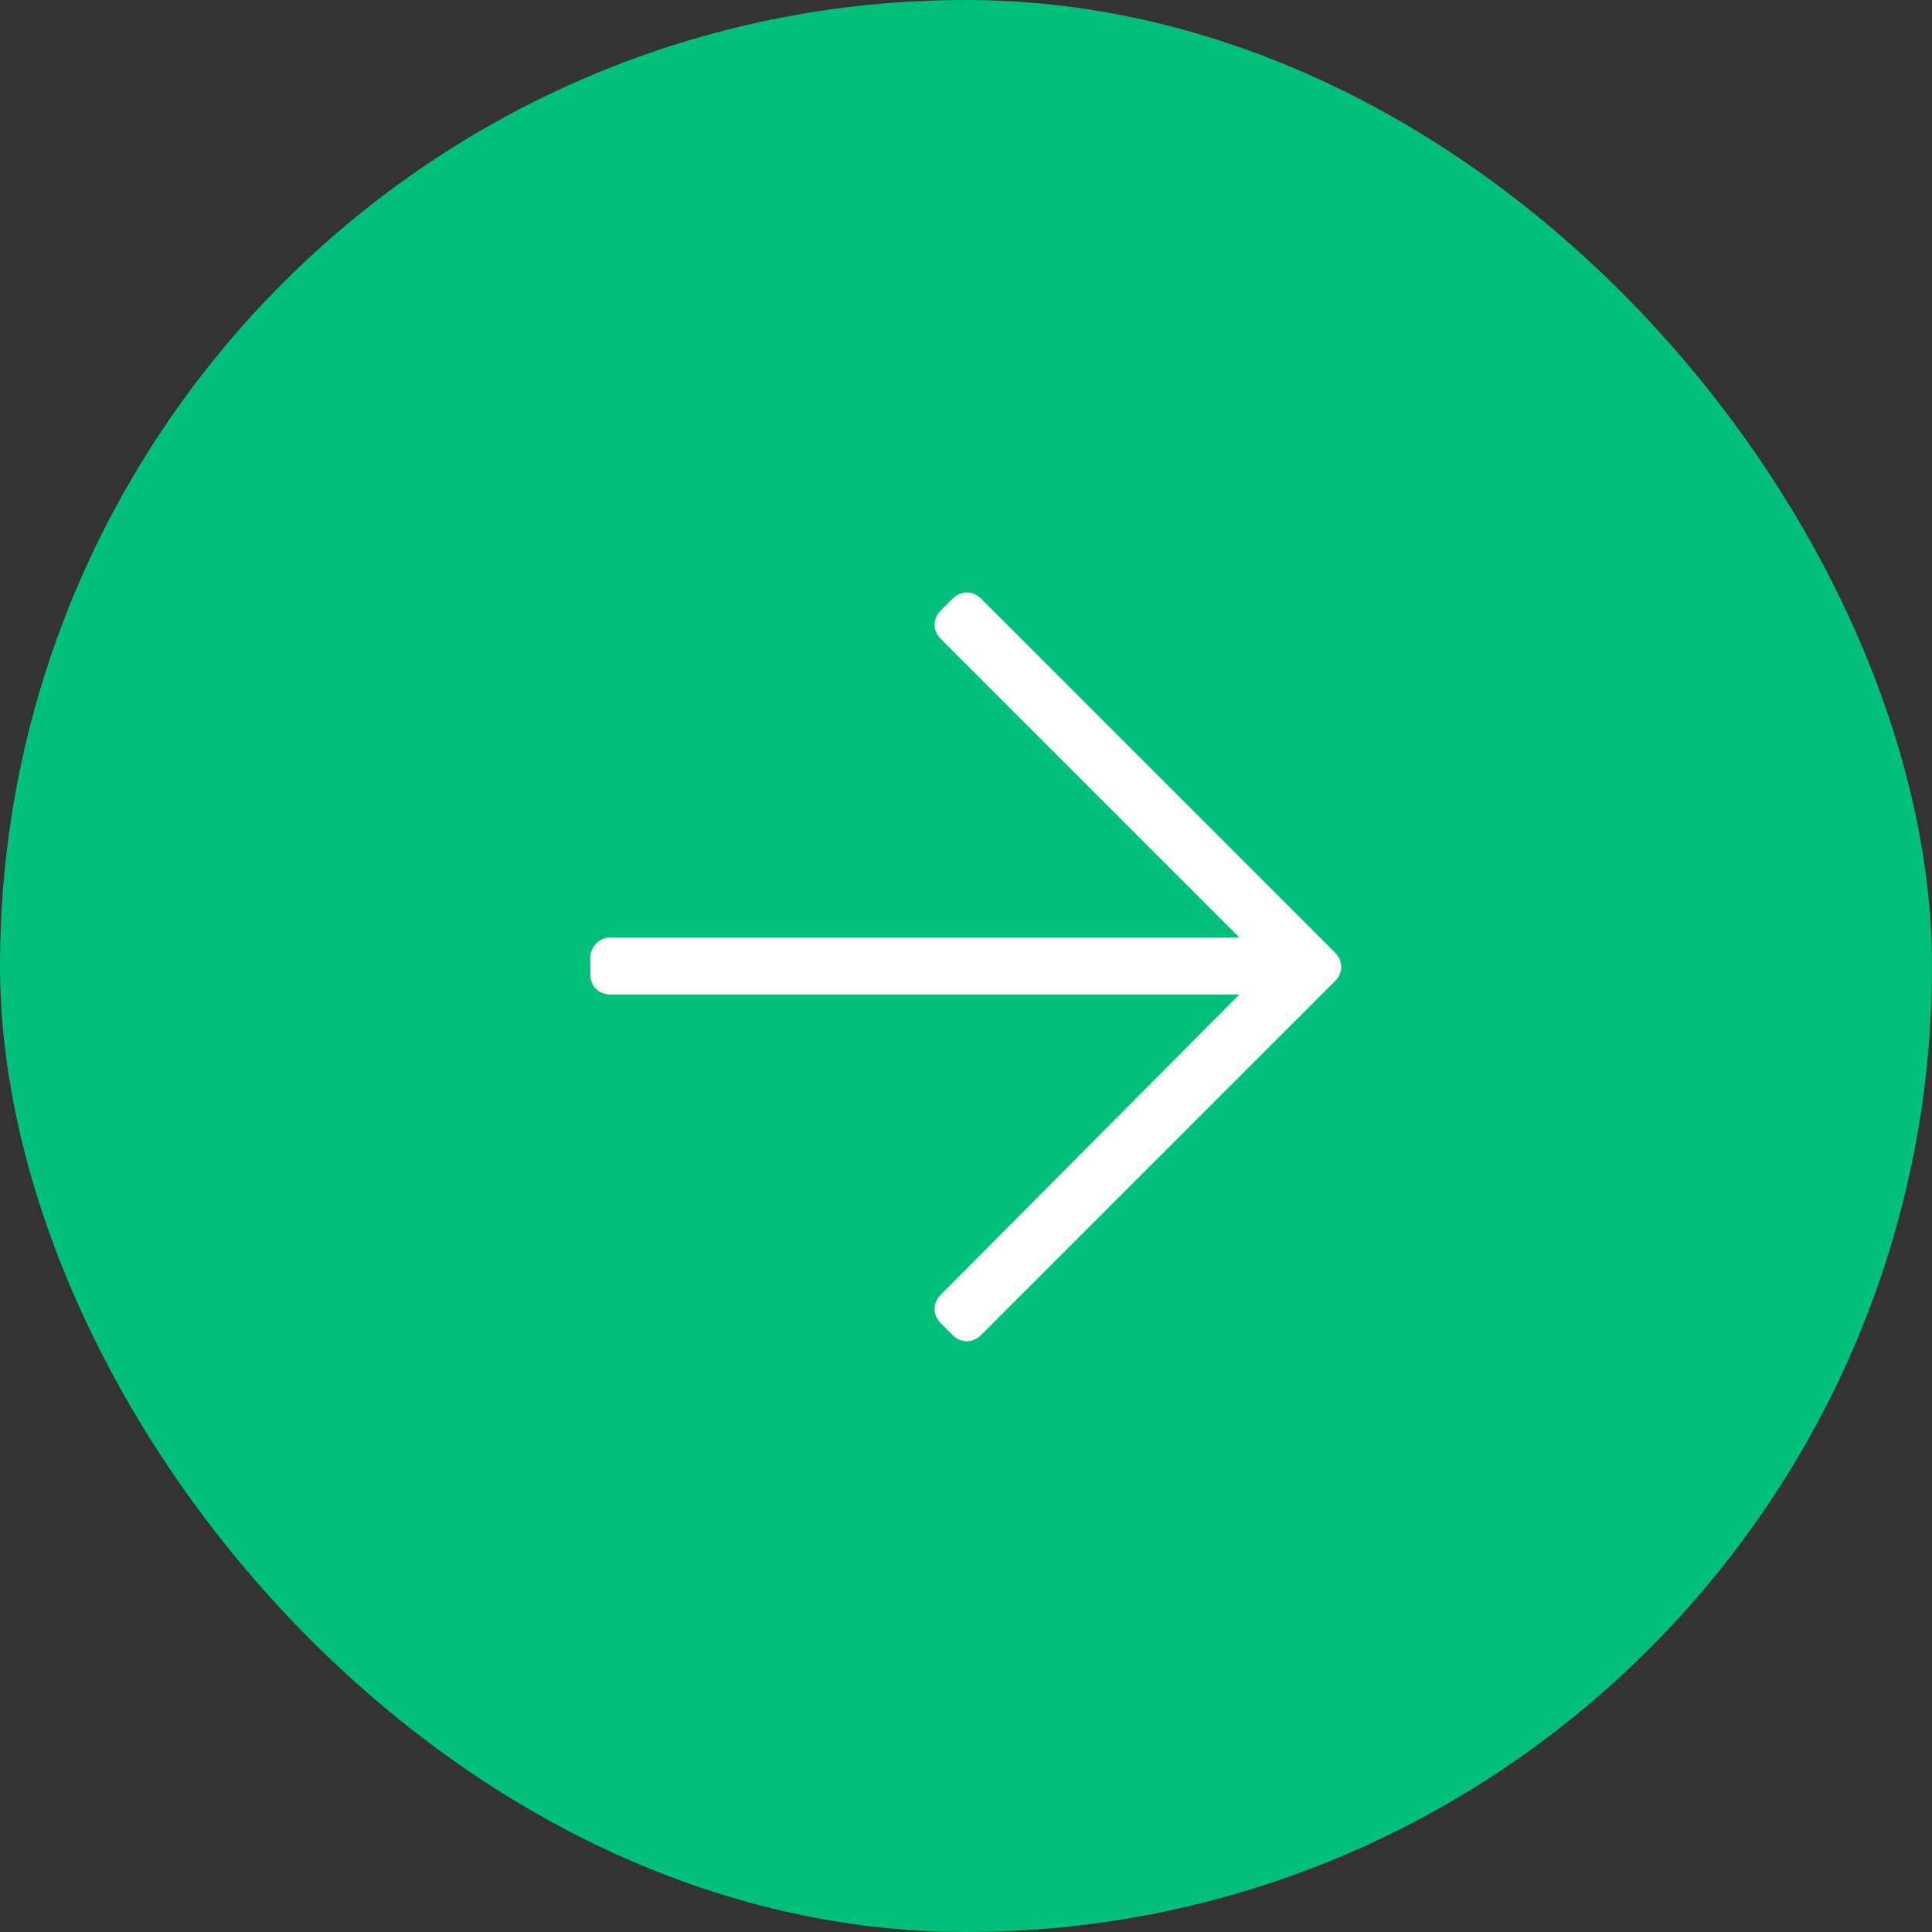 <svg width="36" height="36" viewBox="0 0 36 36" fill="none" xmlns="http://www.w3.org/2000/svg">
<rect x="0" y="0" width="36" height="36" fill="#333333" stroke="none"/>
<rect width="36" height="36" rx="18" fill="#00BE7B"/>
<path d="M17.75 11.156L17.531 11.375C17.375 11.531 17.375 11.75 17.531 11.906L23.094 17.469H11.375C11.156 17.469 11 17.656 11 17.844V18.156C11 18.375 11.156 18.531 11.375 18.531H23.094L17.531 24.125C17.375 24.281 17.375 24.5 17.531 24.656L17.75 24.875C17.906 25.031 18.125 25.031 18.281 24.875L24.875 18.281C25.031 18.125 25.031 17.906 24.875 17.75L18.281 11.156C18.125 11 17.906 11 17.75 11.156Z" fill="white"/>
</svg>
